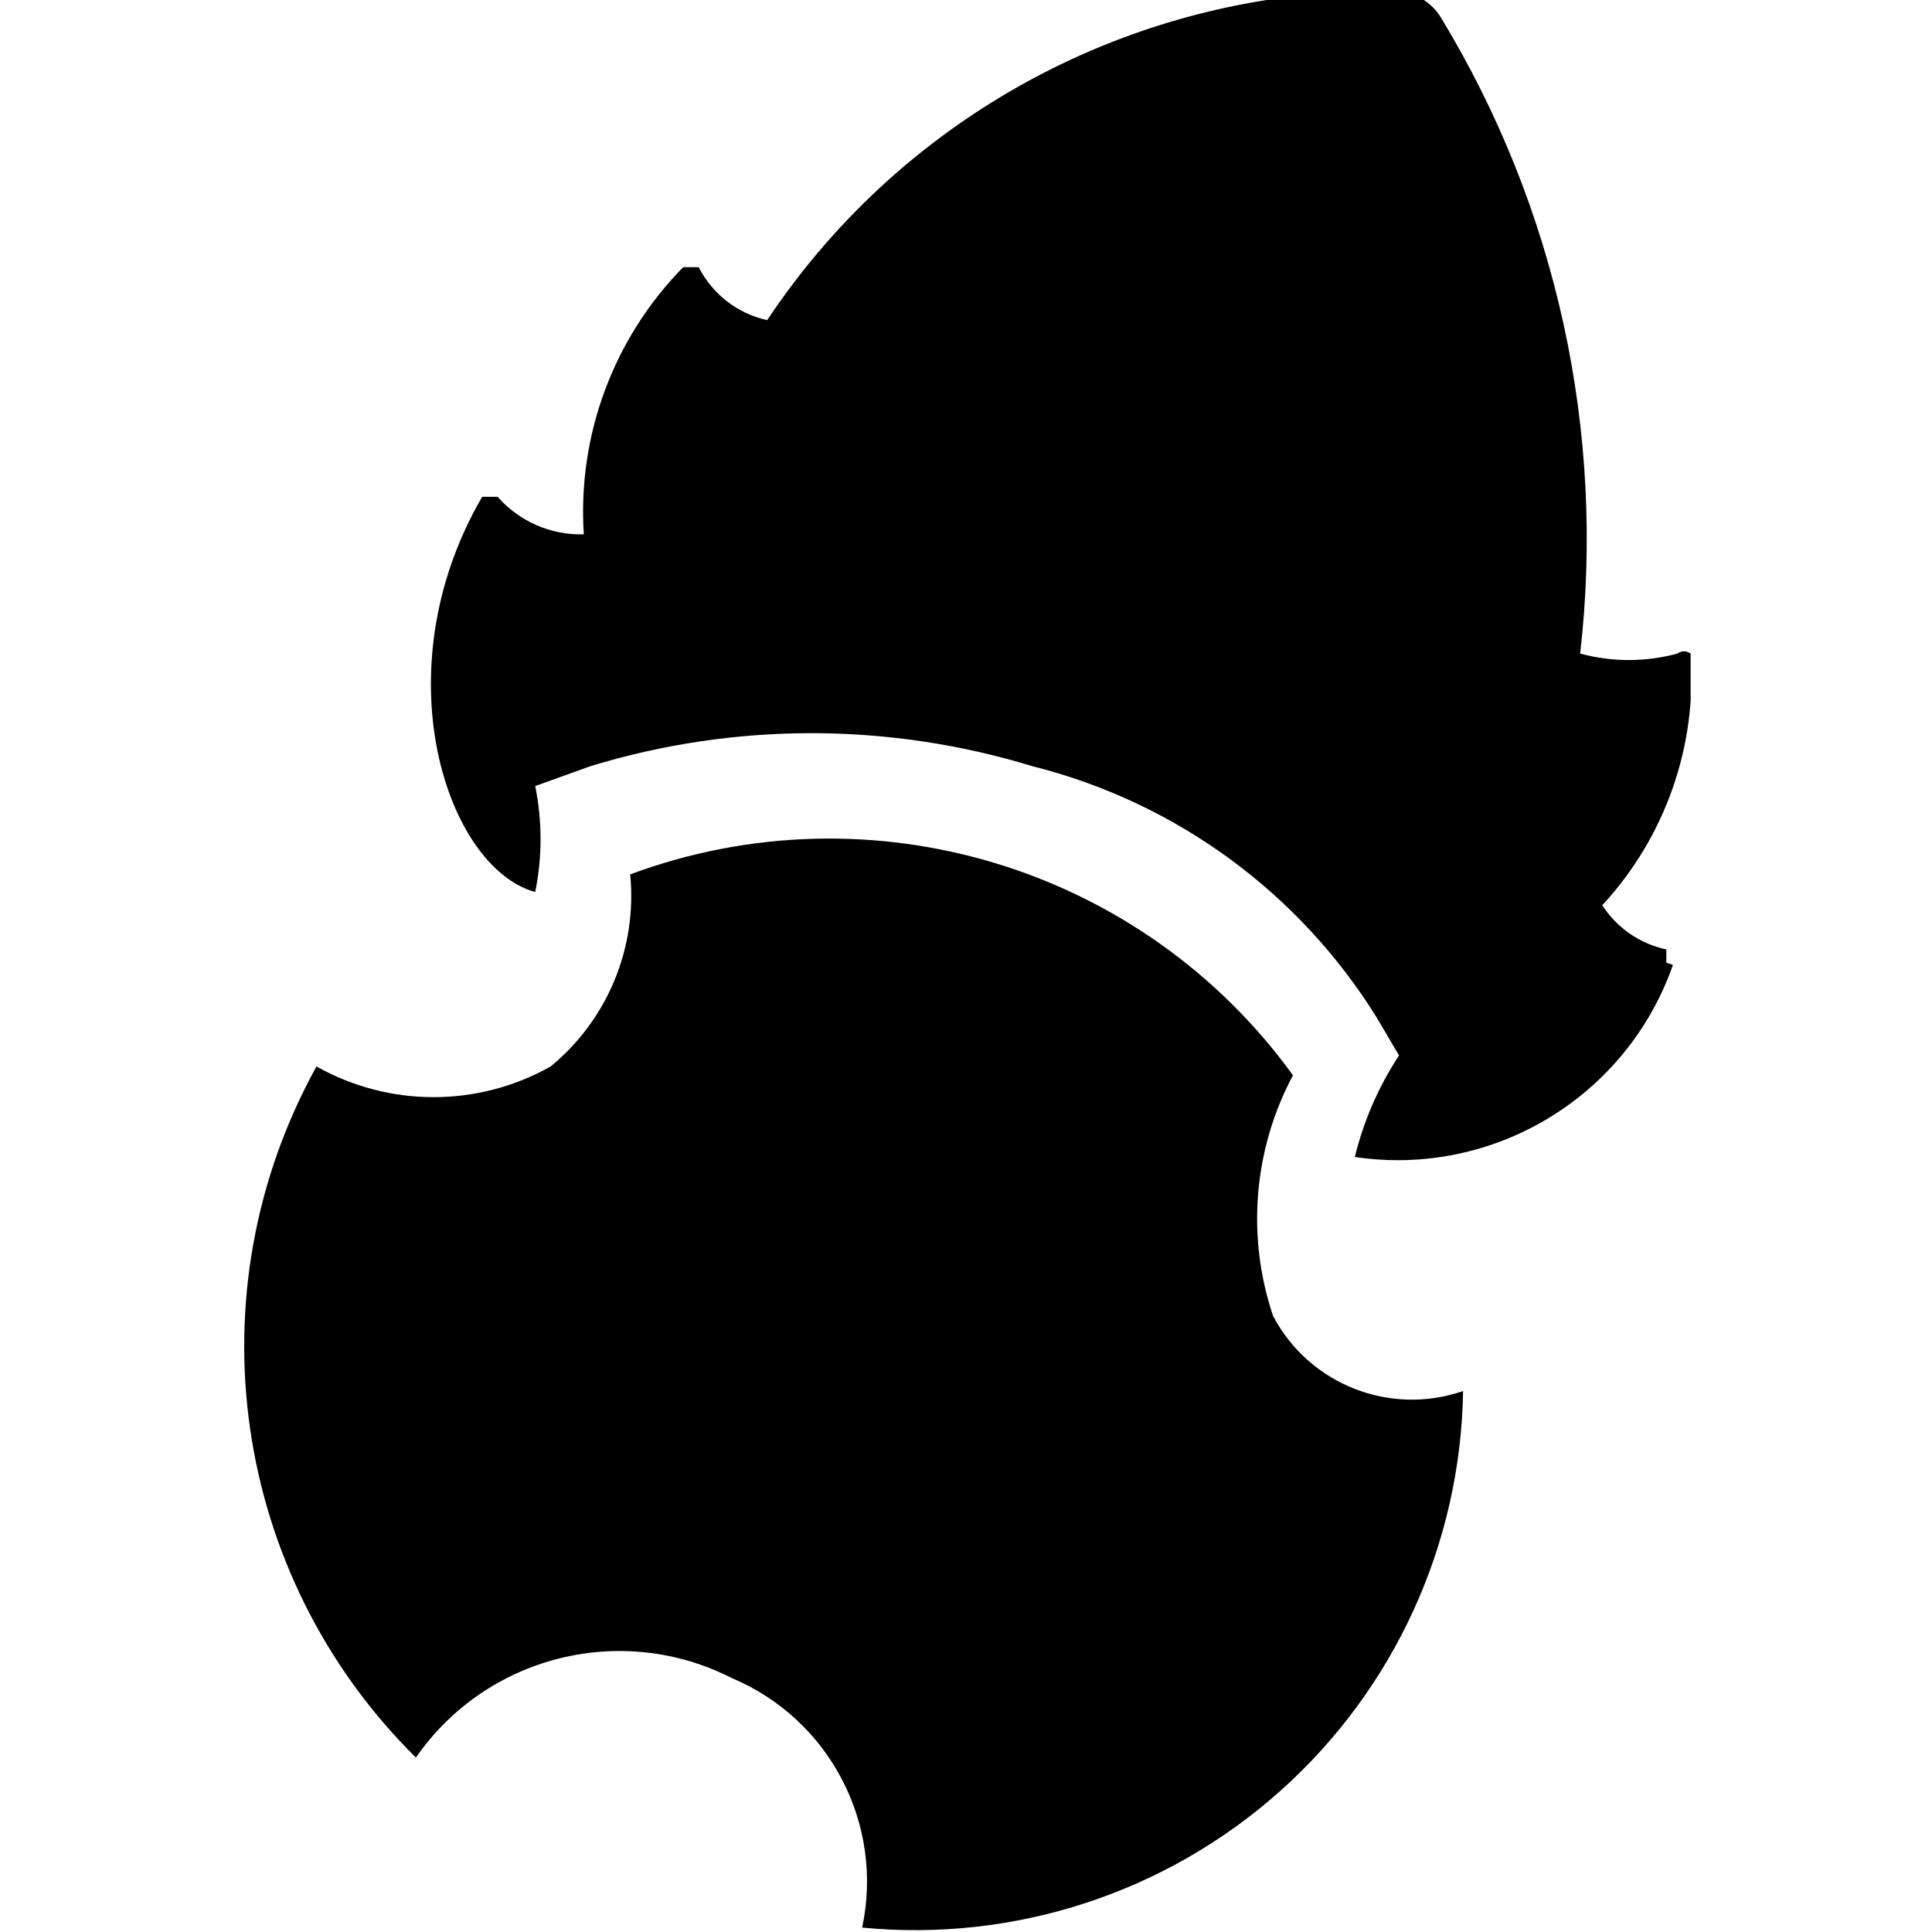 <?xml version="1.0" encoding="UTF-8"?>
<svg xmlns="http://www.w3.org/2000/svg" xmlns:xlink="http://www.w3.org/1999/xlink" width="1000px" height="1000px" viewBox="0 0 1000 1285" version="1.1">
<defs>
<clipPath id="clip1">
  <path d="M 144 0 L 981.961 0 L 981.961 772 L 144 772 Z M 144 0 "/>
</clipPath>
</defs>
<g id="surface1">
<path style=" stroke:none;fill-rule:nonzero;fill:rgb(0%,0%,0%);fill-opacity:1;" d="M 276.652 581.555 C 436.945 522.07 617.254 576.734 717.469 715.195 C 691.191 764.453 686.406 822.367 704.246 875.27 C 728.262 920.805 781.934 942.012 830.613 925.199 C 829.039 1026.941 784.953 1123.383 709.027 1191.176 C 633.105 1258.965 532.27 1291.922 430.938 1282.062 C 445.633 1213.121 409.246 1143.469 344.246 1116.113 C 270.84 1078.668 181.039 1101.262 134.121 1168.984 C 11.621 1047.828 -15.387 860.062 68 709.32 C 116.348 736.535 175.406 736.535 223.754 709.32 C 261.602 678.211 281.438 630.293 276.652 581.555 "/>
<g clip-path="url(#clip1)" clip-rule="nonzero">
<path style=" stroke:none;fill-rule:nonzero;fill:rgb(0%,0%,0%);fill-opacity:1;" d="M 970.203 641.766 C 939.484 729.578 850.68 783.203 758.613 769.531 C 764.492 745.508 774.43 722.66 788 701.977 L 773.305 677.012 C 721.594 593.531 639.371 533.477 544.082 509.594 C 448.312 480.328 345.977 480.328 250.203 509.594 L 213.469 522.812 C 218.219 546.07 218.219 570.047 213.469 593.305 C 154.695 577.148 110.613 446.445 178.203 330.43 L 188.488 330.43 C 202.922 346.863 223.926 356.016 245.797 355.395 C 241.516 289.453 265.566 224.816 311.918 177.695 L 322.203 177.695 C 331.367 195.648 348.07 208.574 367.754 212.941 C 460.711 73.215 618.68 -9.324 786.531 -5.875 C 798.637 -5.207 809.633 1.387 815.918 11.75 C 892.887 138.555 925.453 287.352 908.488 434.695 C 929.656 440.438 951.977 440.438 973.145 434.695 C 975.754 432.738 979.348 432.738 981.961 434.695 C 986.352 496.223 965.078 556.82 923.184 602.113 C 932.926 617.168 948.254 627.734 965.797 631.484 C 965.797 631.484 965.797 631.484 965.797 640.297 "/>
</g>
</g>
</svg>
